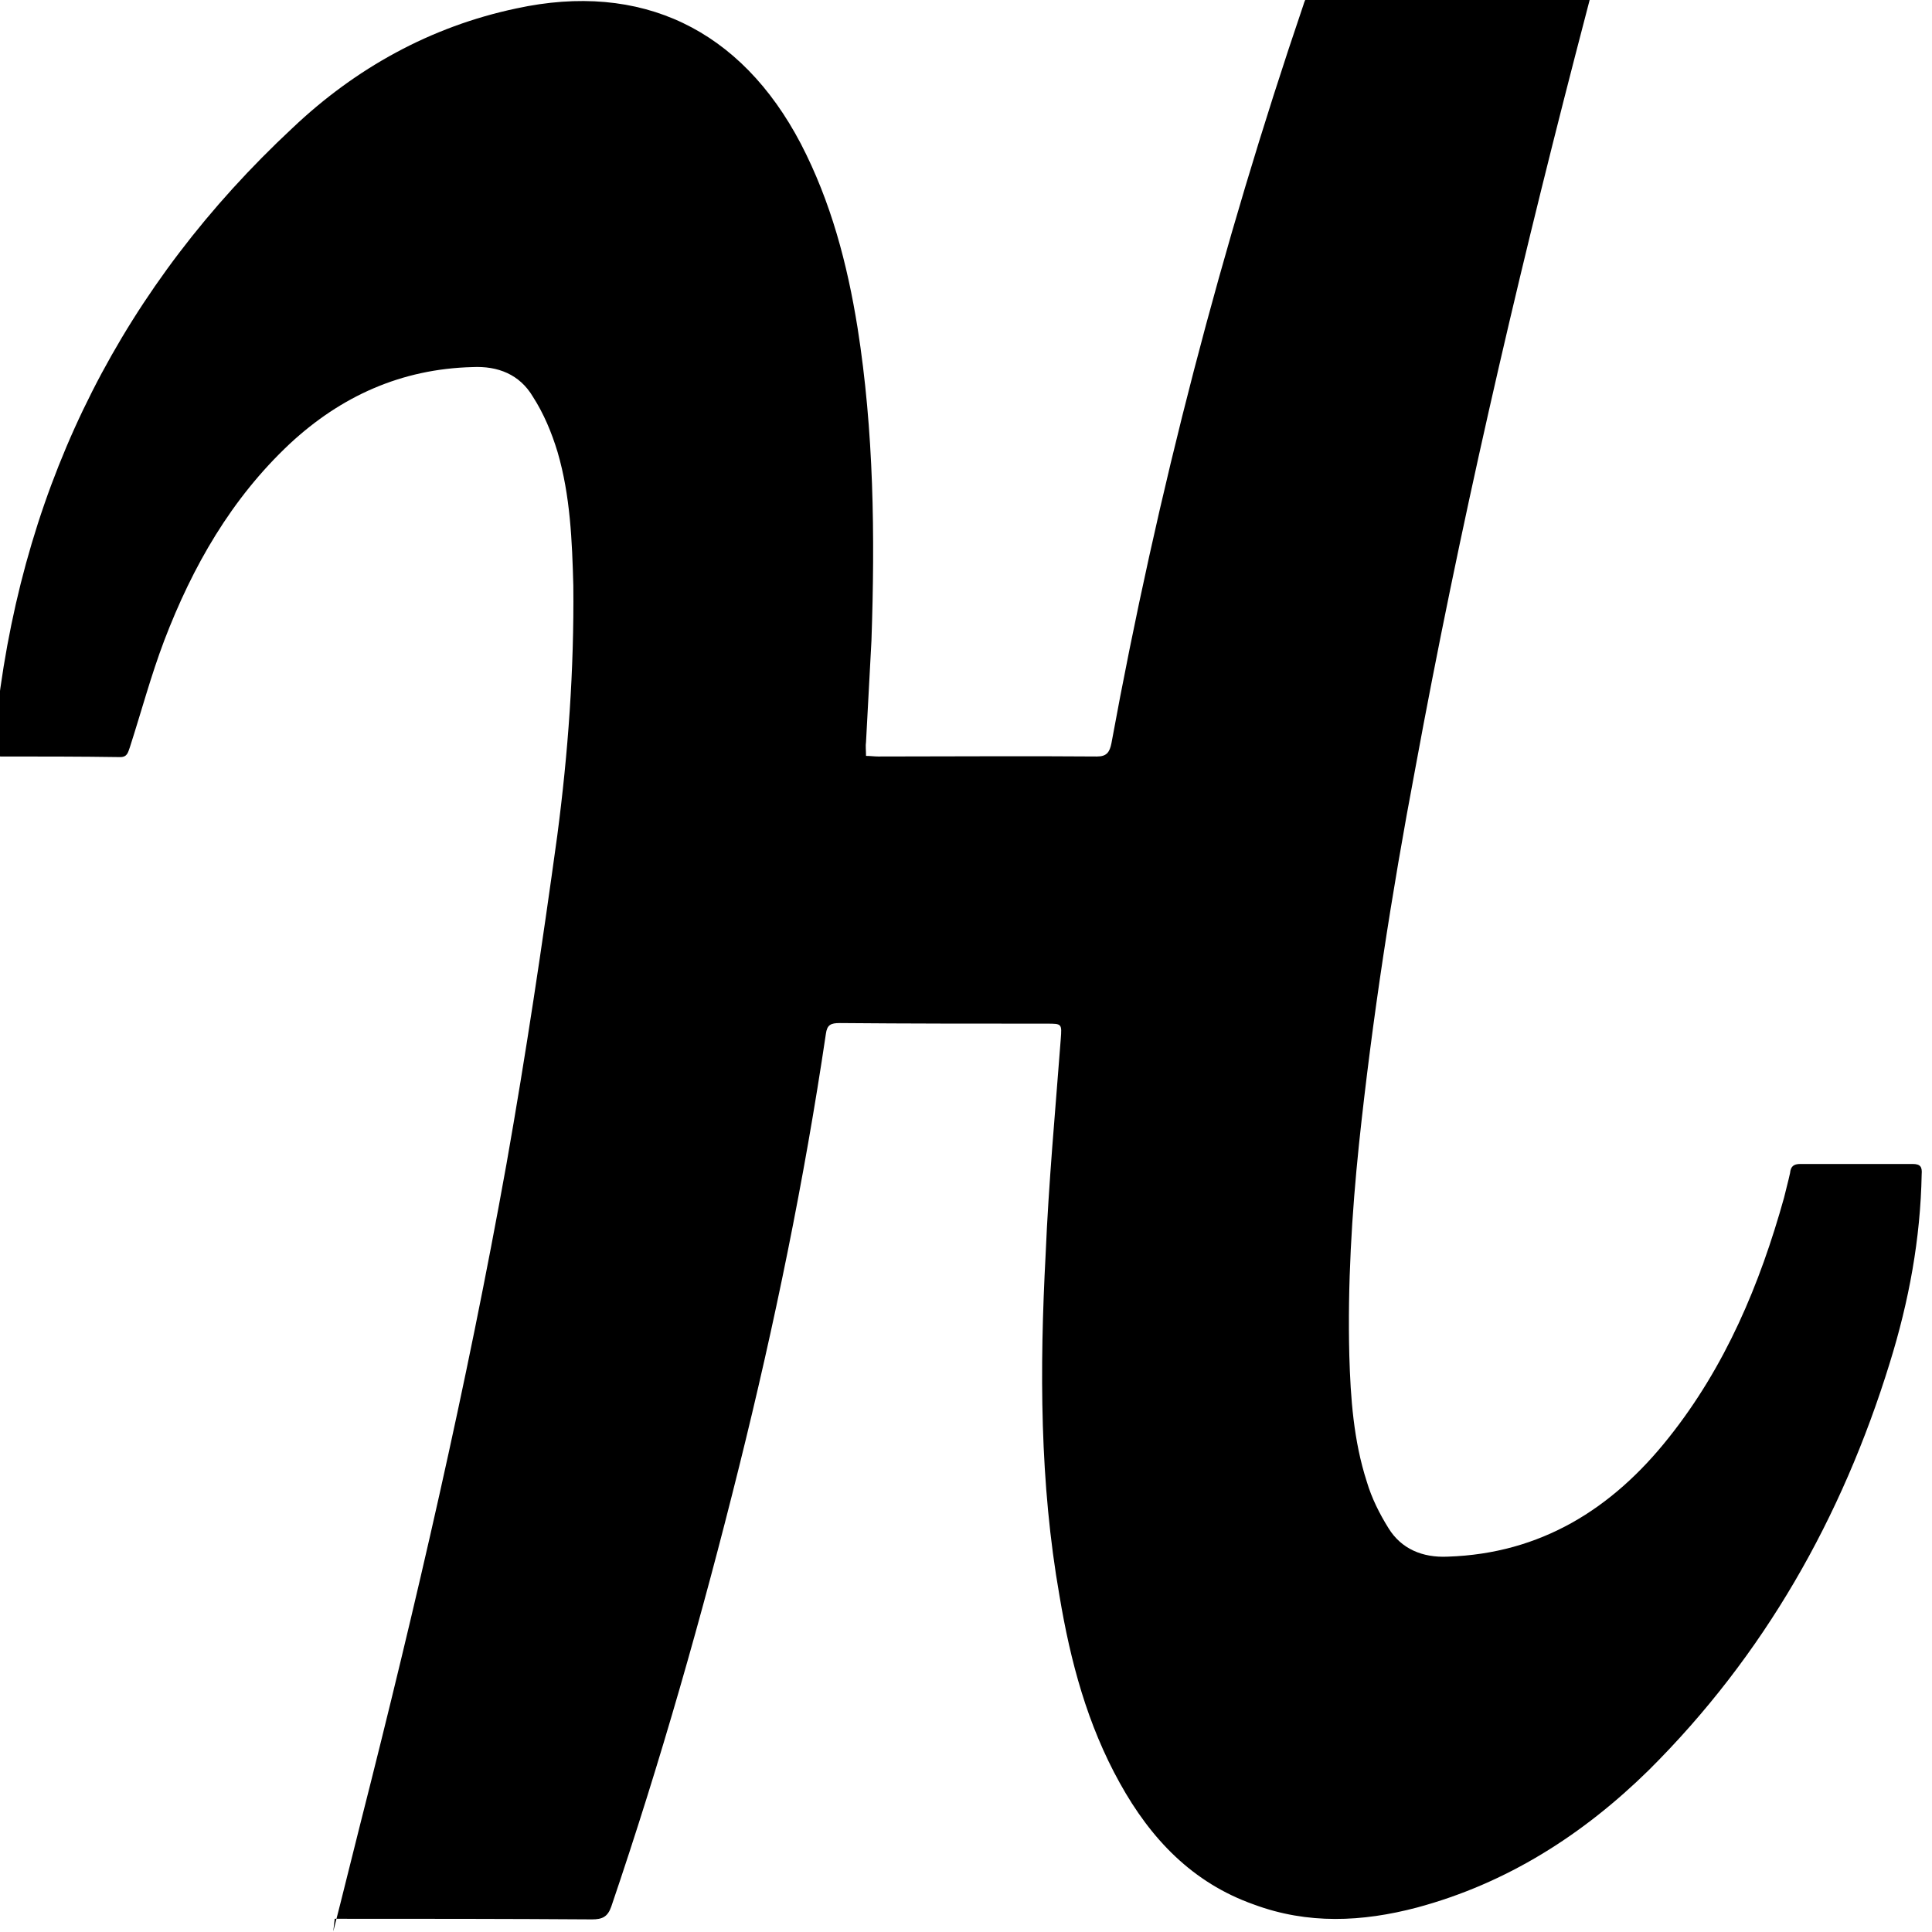 <svg viewBox="0 0 32 32" xmlns="http://www.w3.org/2000/svg"><path d="M5.52 31.99c.16-.62.3-1.2.45-1.79 .92-3.62 1.76-7.25 2.42-10.927 .32-1.81.59-3.615.84-5.432 .18-1.37.28-2.75.266-4.141 -.02-.74-.05-1.49-.26-2.21 -.1-.33-.23-.64-.41-.92 -.22-.37-.58-.51-1-.49 -1.18.03-2.18.484-3.026 1.27 -.97.91-1.61 2.03-2.08 3.26 -.22.58-.38 1.18-.57 1.77 -.03.08-.04.16-.16.16 -.661-.01-1.318-.01-1.98-.01 -.03 0-.04-.02-.05-.02 0-.26-.031-.516 0-.76C.42 7.94 2.05 4.724 4.85 2.115 5.89 1.13 7.131.44 8.55.14c2.07-.45 3.72.344 4.714 2.24 .5.964.77 1.99.94 3.05 .27 1.71.29 3.44.23 5.18 -.03.56-.06 1.12-.09 1.68 -.01.06 0 .14 0 .23 .07 0 .14.01.2.01 1.2 0 2.41-.01 3.625 0 .16 0 .21-.07.24-.22 .76-4.151 1.82-8.229 3.18-12.23 .03-.1.06-.17.19-.17 1.49.005 2.99.005 4.48.005 .02 0 .04.005.09.01l-.26 1c-1.01 3.91-1.92 7.84-2.65 11.818 -.39 2.06-.71 4.13-.93 6.21 -.12 1.16-.19 2.33-.16 3.5 .02.7.07 1.41.29 2.09 .08.27.21.53.36.77 .21.34.56.49.98.47 1.54-.05 2.724-.79 3.66-1.97 .94-1.18 1.51-2.54 1.91-3.974 .03-.13.07-.27.1-.41 .01-.11.06-.15.17-.15 .62 0 1.24 0 1.86 0 .13 0 .16.05.15.17 -.02 1.07-.21 2.1-.53 3.13 -.79 2.56-2.08 4.84-3.99 6.74 -1.09 1.07-2.349 1.875-3.84 2.276 -.91.24-1.81.28-2.7-.05 -1.02-.36-1.71-1.09-2.22-2.01 -.54-.97-.82-2.02-1-3.1 -.33-1.875-.33-3.77-.23-5.66 .05-1.19.16-2.37.25-3.56 .02-.26.02-.26-.23-.26 -1.15 0-2.29 0-3.43-.01 -.15 0-.21.03-.23.18 -.359 2.42-.85 4.81-1.44 7.18 -.61 2.45-1.3 4.88-2.115 7.276 -.06.17-.15.21-.32.21 -1.42-.01-2.84-.01-4.26-.01Z"/></svg>